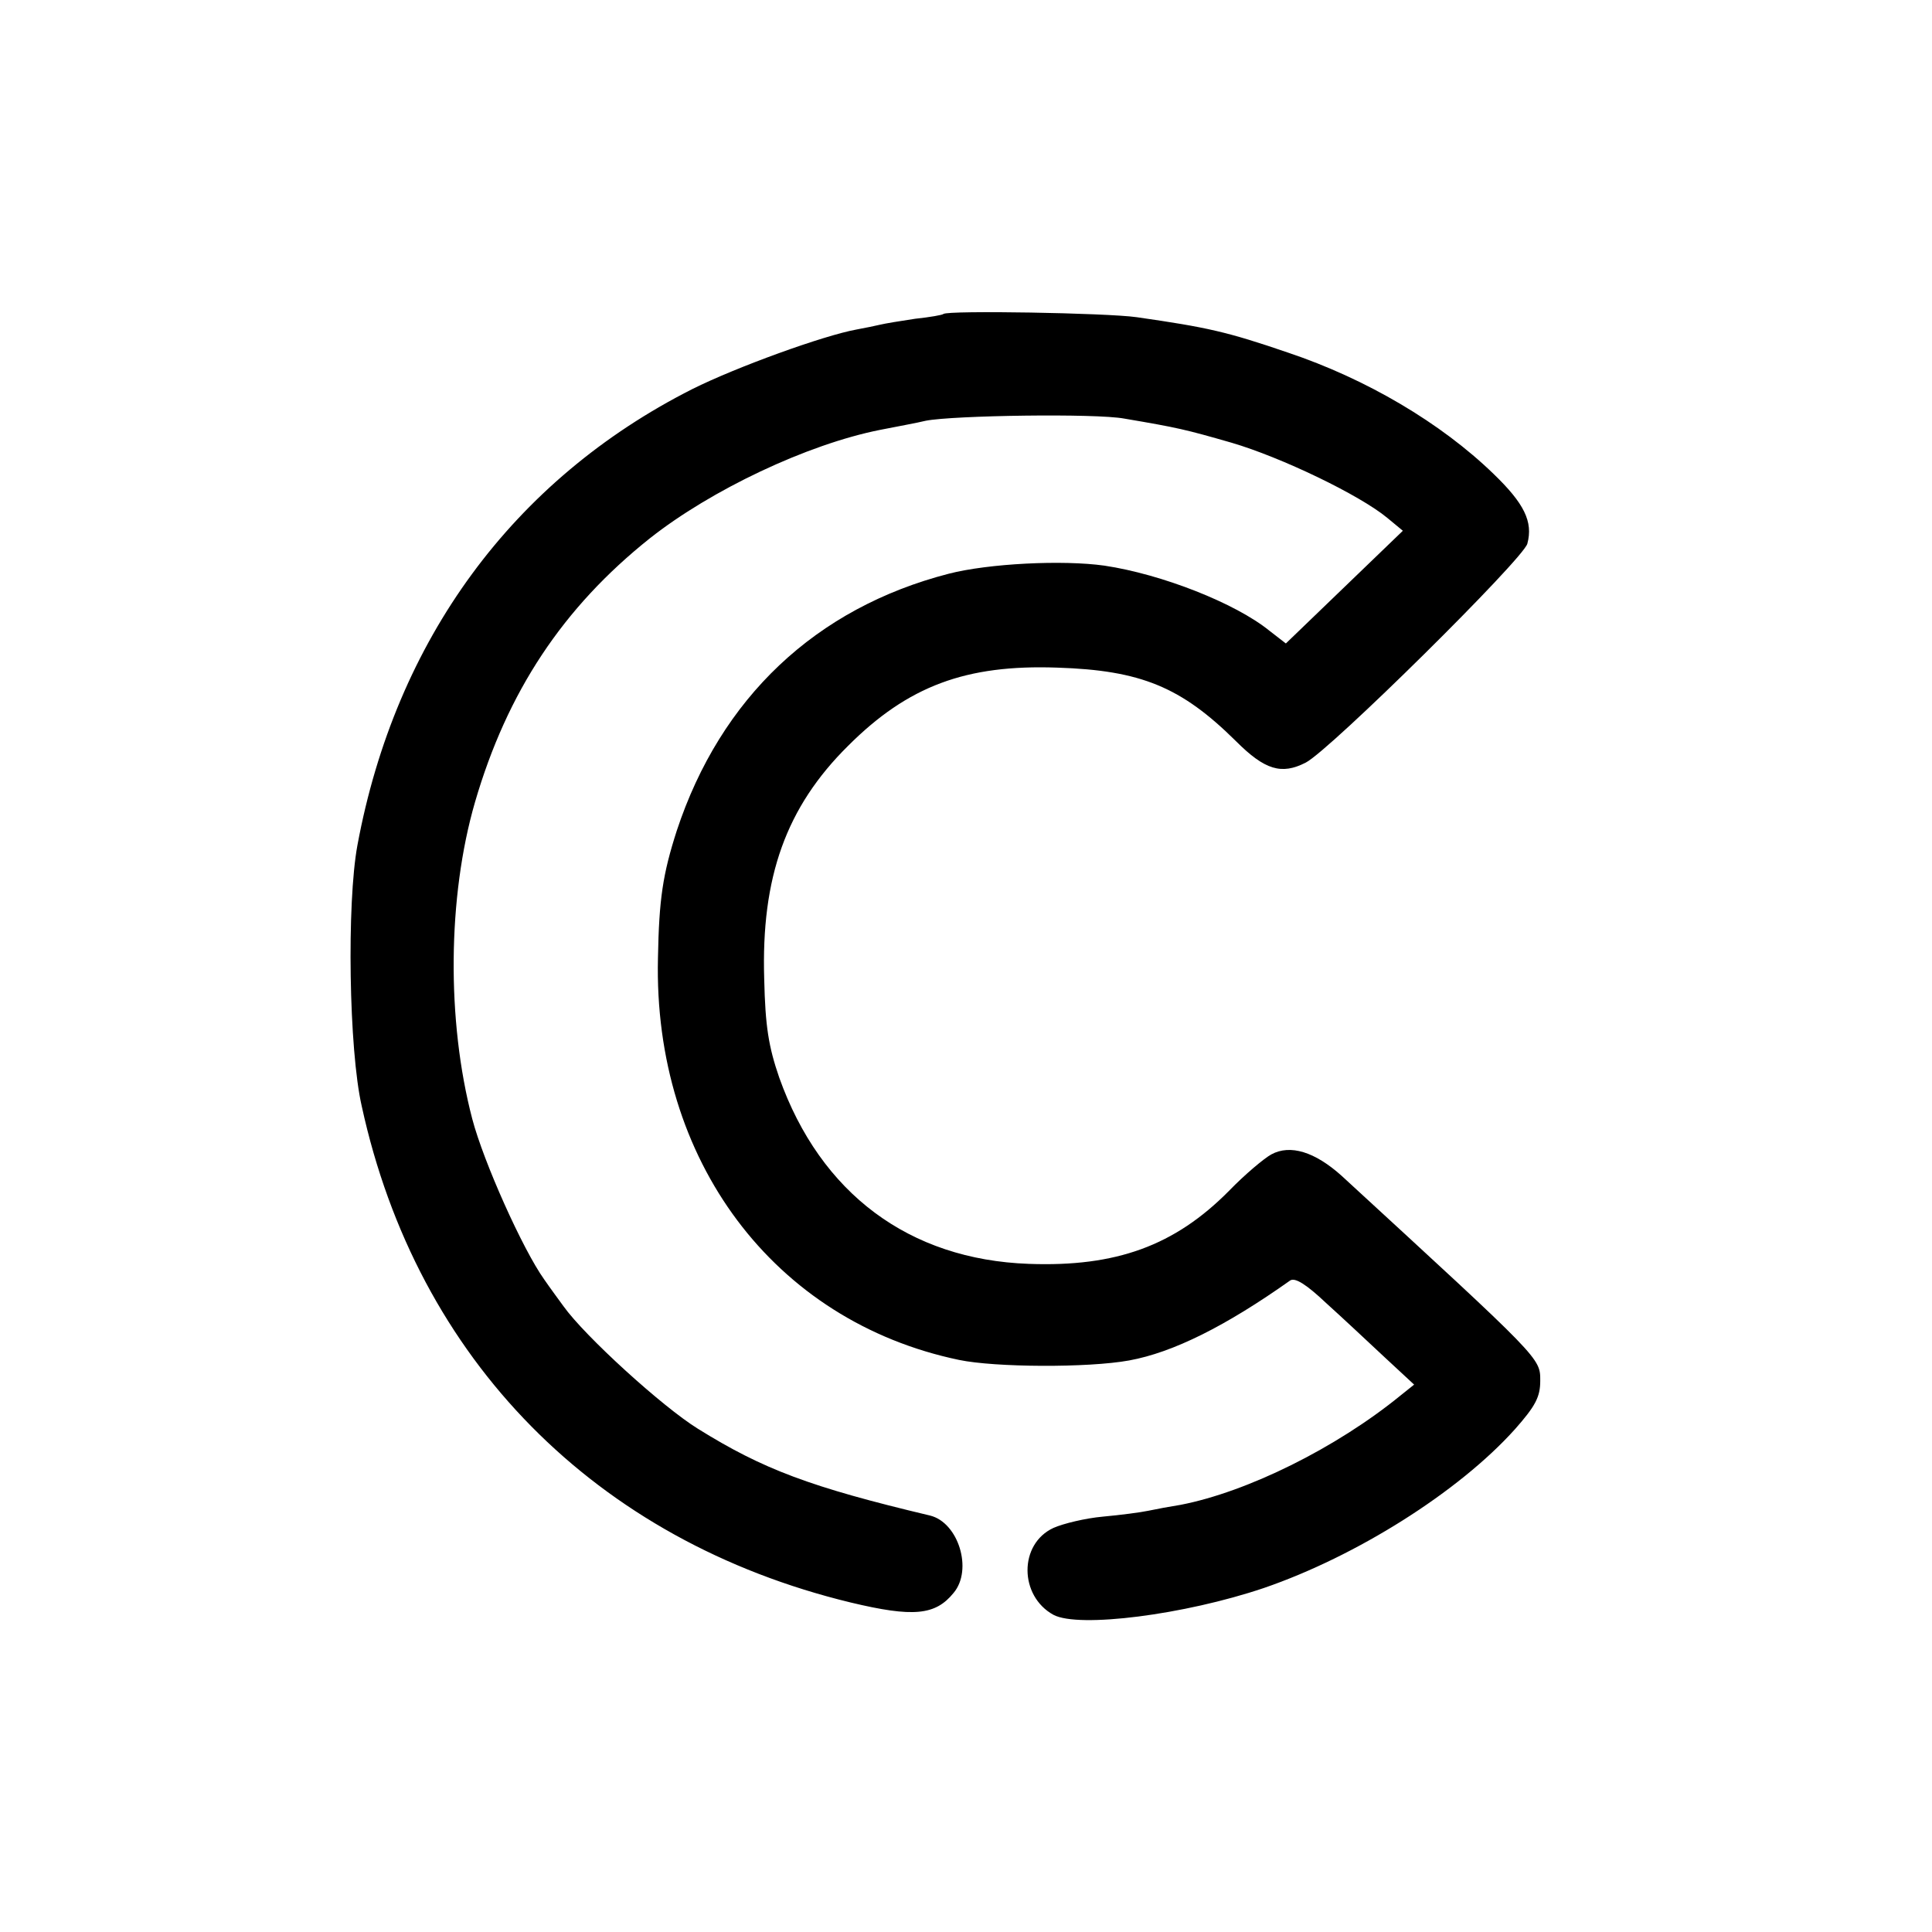 <?xml version="1.0" standalone="no"?>
<!DOCTYPE svg PUBLIC "-//W3C//DTD SVG 20010904//EN"
 "http://www.w3.org/TR/2001/REC-SVG-20010904/DTD/svg10.dtd">
<svg version="1.0" xmlns="http://www.w3.org/2000/svg"
 width="360pt" height="360pt" viewBox="0 0 360 360"
 preserveAspectRatio="xMidYMid meet">
<g transform="translate(0,360) scale(0.1,-0.1)"
fill="#000000" stroke="none">
<path d="M1758 3015 c-2 -2 -25 -6 -53 -9 -27 -4 -57 -9 -65 -11 -8 -2 -28 -6
-44 -9 -61 -11 -224 -70 -306 -111 -334 -169 -553 -467 -624 -850 -20 -108
-16 -381 8 -486 103 -473 436 -810 911 -925 117 -28 158 -24 192 18 36 43 9
131 -44 144 -223 53 -311 86 -433 162 -66 41 -210 172 -250 228 -8 11 -25 34
-36 50 -40 56 -113 219 -134 299 -48 183 -46 414 5 590 60 206 164 363 326
492 114 90 293 175 429 202 30 6 69 13 85 17 51 10 317 14 370 4 100 -17 113
-20 200 -45 92 -27 238 -97 290 -140 l29 -24 -109 -105 -109 -105 -31 24 c-63
51 -200 105 -307 121 -78 11 -216 4 -290 -15 -248 -64 -425 -231 -507 -479
-26 -81 -33 -127 -35 -237 -9 -377 216 -677 561 -749 67 -14 240 -15 317 -1
82 15 180 64 300 149 9 6 30 -7 67 -42 30 -27 79 -73 109 -101 l55 -51 -25
-20 c-120 -98 -286 -180 -410 -204 -19 -3 -46 -8 -60 -11 -14 -3 -52 -8 -85
-11 -33 -3 -74 -13 -92 -21 -65 -30 -64 -127 0 -162 47 -25 244 0 392 50 172
59 363 179 468 296 38 43 47 60 47 90 0 43 3 39 -370 382 -50 45 -96 59 -131
40 -13 -7 -49 -37 -79 -68 -101 -102 -210 -142 -373 -136 -223 8 -388 131
-465 347 -20 58 -26 96 -28 183 -6 191 41 321 156 435 112 112 220 152 390
146 156 -5 231 -36 333 -137 54 -54 85 -63 130 -40 45 23 406 380 413 408 11
41 -6 75 -63 130 -98 95 -237 177 -383 226 -114 39 -150 47 -282 66 -56 8
-352 13 -360 6z"/>
</g>
</svg>

